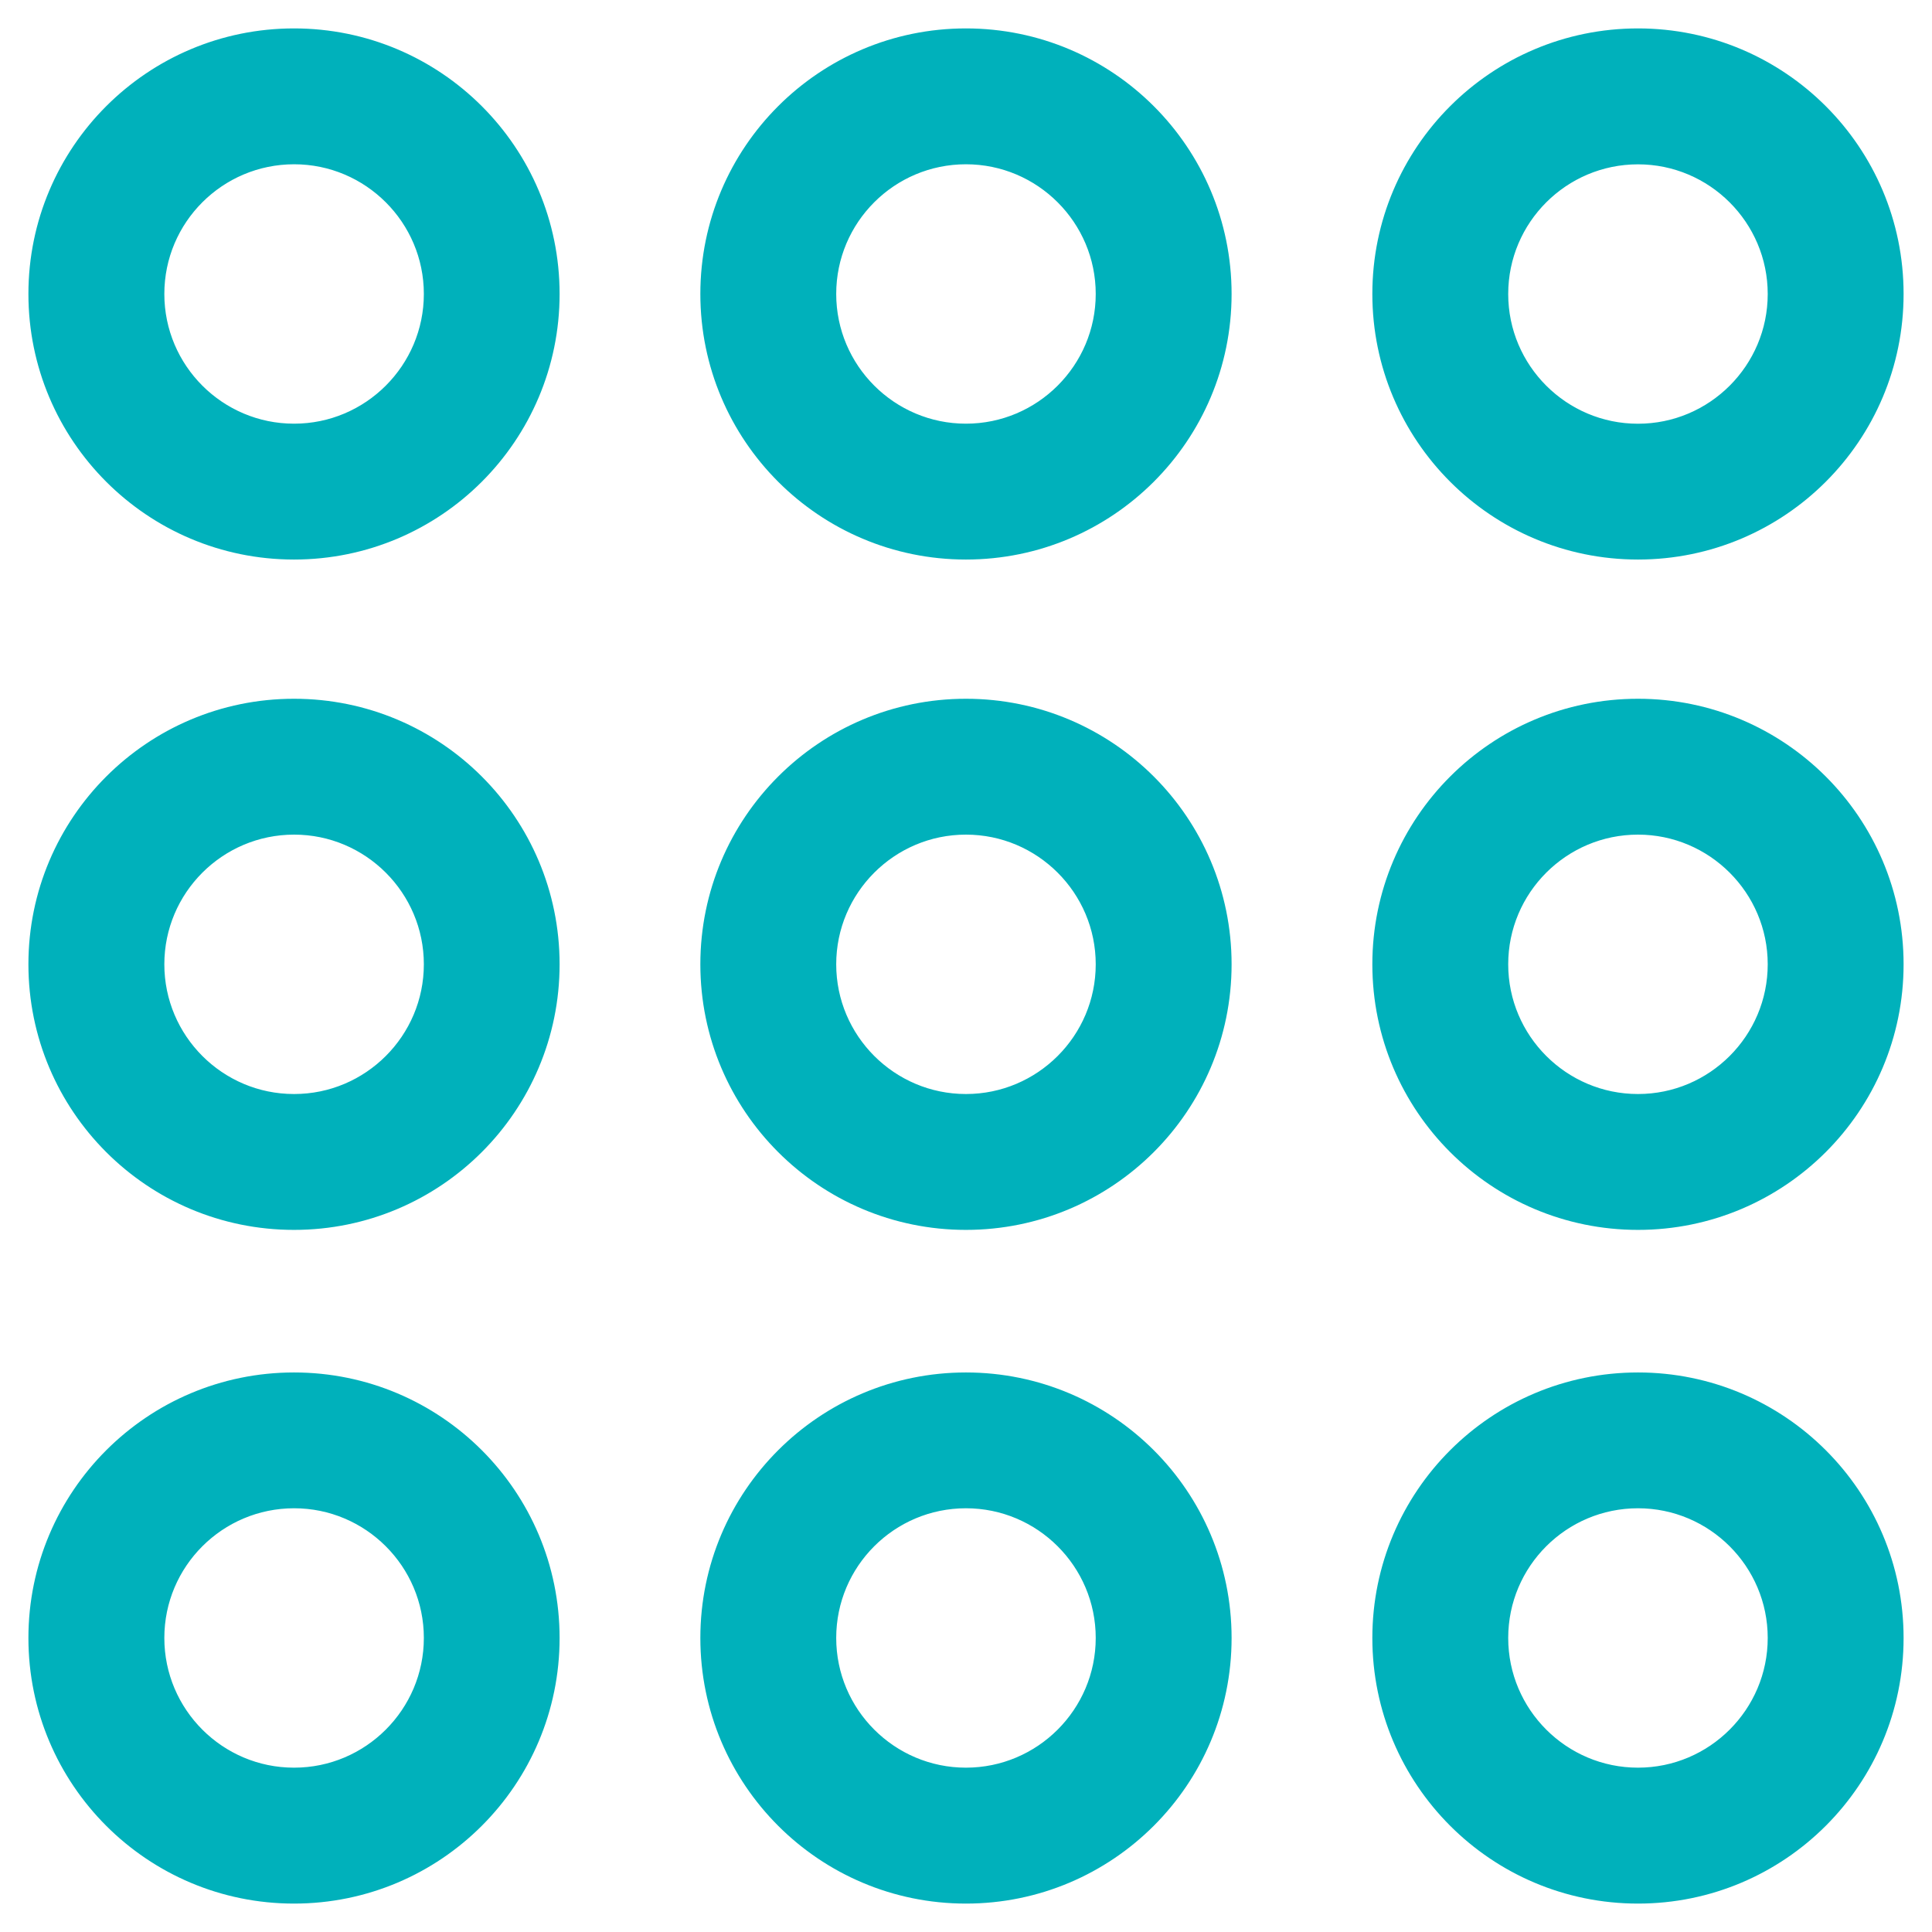 <svg width="34" height="34" viewBox="0 0 34 34" fill="none" xmlns="http://www.w3.org/2000/svg">
<path d="M5.174 24.403C2.732 24.403 0.75 26.384 0.75 28.826C0.75 31.268 2.73 33.25 5.174 33.25C7.617 33.25 9.598 31.27 9.598 28.826C9.598 26.382 7.617 24.403 5.174 24.403ZM5.174 31.358C3.778 31.358 2.642 30.223 2.642 28.825C2.642 27.427 3.778 26.293 5.176 26.293C6.572 26.293 7.709 27.428 7.709 28.825C7.709 30.221 6.573 31.358 5.176 31.358H5.174Z" fill="#00B1BB" stroke="#00B1BB" stroke-width="0.5"/>
<path d="M5.174 0.75C2.732 0.75 0.75 2.73 0.75 5.173C0.75 7.615 2.73 9.597 5.174 9.597C7.617 9.597 9.598 7.617 9.598 5.173C9.598 2.729 7.617 0.75 5.174 0.75ZM5.174 7.706C3.778 7.706 2.642 6.571 2.642 5.173C2.642 3.775 3.778 2.641 5.176 2.641C6.572 2.641 7.709 3.777 7.709 5.173C7.709 6.569 6.573 7.706 5.176 7.706H5.174Z" fill="#00B1BB" stroke="#00B1BB" stroke-width="0.5"/>
<path d="M5.174 12.547C2.732 12.547 0.75 14.528 0.75 16.97C0.75 19.413 2.73 21.394 5.174 21.394C7.617 21.394 9.598 19.414 9.598 16.97C9.598 14.526 7.617 12.547 5.174 12.547ZM5.174 19.503C3.778 19.503 2.642 18.367 2.642 16.97C2.642 15.574 3.778 14.438 5.176 14.438C6.572 14.438 7.709 15.574 7.709 16.97C7.709 18.367 6.573 19.503 5.176 19.503H5.174Z" fill="#00B1BB" stroke="#00B1BB" stroke-width="0.5"/>
<path d="M16.999 24.403C14.556 24.403 12.575 26.384 12.575 28.826C12.575 31.268 14.556 33.25 16.999 33.25C19.442 33.25 21.424 31.27 21.424 28.826C21.424 26.382 19.442 24.403 16.999 24.403ZM16.999 31.358C15.603 31.358 14.466 30.223 14.466 28.825C14.466 27.427 15.601 26.293 16.999 26.293C18.396 26.293 19.533 27.428 19.533 28.825C19.533 30.221 18.397 31.358 16.999 31.358Z" fill="#00B1BB" stroke="#00B1BB" stroke-width="0.5"/>
<path d="M16.999 0.75C14.556 0.75 12.575 2.73 12.575 5.173C12.575 7.615 14.556 9.597 16.999 9.597C19.442 9.597 21.424 7.617 21.424 5.173C21.424 2.729 19.442 0.75 16.999 0.75ZM16.999 7.706C15.603 7.706 14.466 6.571 14.466 5.173C14.466 3.775 15.601 2.641 16.999 2.641C18.396 2.641 19.533 3.777 19.533 5.173C19.533 6.569 18.397 7.706 16.999 7.706Z" fill="#00B1BB" stroke="#00B1BB" stroke-width="0.5"/>
<path d="M16.999 12.547C14.556 12.547 12.575 14.528 12.575 16.97C12.575 19.413 14.556 21.394 16.999 21.394C19.442 21.394 21.424 19.414 21.424 16.97C21.424 14.526 19.442 12.547 16.999 12.547ZM16.999 19.503C15.603 19.503 14.466 18.367 14.466 16.97C14.466 15.574 15.602 14.438 16.999 14.438C18.396 14.438 19.533 15.574 19.533 16.97C19.533 18.367 18.397 19.503 16.999 19.503Z" fill="#00B1BB" stroke="#00B1BB" stroke-width="0.5"/>
<path d="M28.826 24.403C26.382 24.403 24.401 26.384 24.401 28.826C24.401 31.268 26.382 33.25 28.826 33.25C31.268 33.25 33.25 31.27 33.25 28.826C33.25 26.382 31.268 24.403 28.826 24.403ZM28.826 31.358C27.429 31.358 26.292 30.223 26.292 28.825C26.292 27.427 27.428 26.293 28.826 26.293C30.222 26.293 31.359 27.428 31.359 28.825C31.359 30.221 30.223 31.358 28.826 31.358Z" fill="#00B1BB" stroke="#00B1BB" stroke-width="0.5"/>
<path d="M28.826 9.597C31.268 9.597 33.25 7.617 33.25 5.173C33.25 2.729 31.268 0.75 28.826 0.75C26.382 0.75 24.401 2.73 24.401 5.173C24.401 7.615 26.382 9.597 28.826 9.597ZM28.826 2.642C30.222 2.642 31.359 3.778 31.359 5.174C31.359 6.571 30.223 7.707 28.826 7.707C27.429 7.707 26.292 6.572 26.292 5.174C26.292 3.777 27.428 2.642 28.826 2.642Z" fill="#00B1BB" stroke="#00B1BB" stroke-width="0.5"/>
<path d="M28.826 12.547C26.382 12.547 24.401 14.528 24.401 16.97C24.401 19.413 26.382 21.394 28.826 21.394C31.268 21.394 33.25 19.414 33.25 16.97C33.25 14.526 31.268 12.547 28.826 12.547ZM28.826 19.503C27.429 19.503 26.292 18.367 26.292 16.97C26.292 15.574 27.428 14.438 28.826 14.438C30.222 14.438 31.359 15.574 31.359 16.97C31.359 18.367 30.223 19.503 28.826 19.503Z" fill="#00B1BB" stroke="#00B1BB" stroke-width="0.5"/>
</svg>
